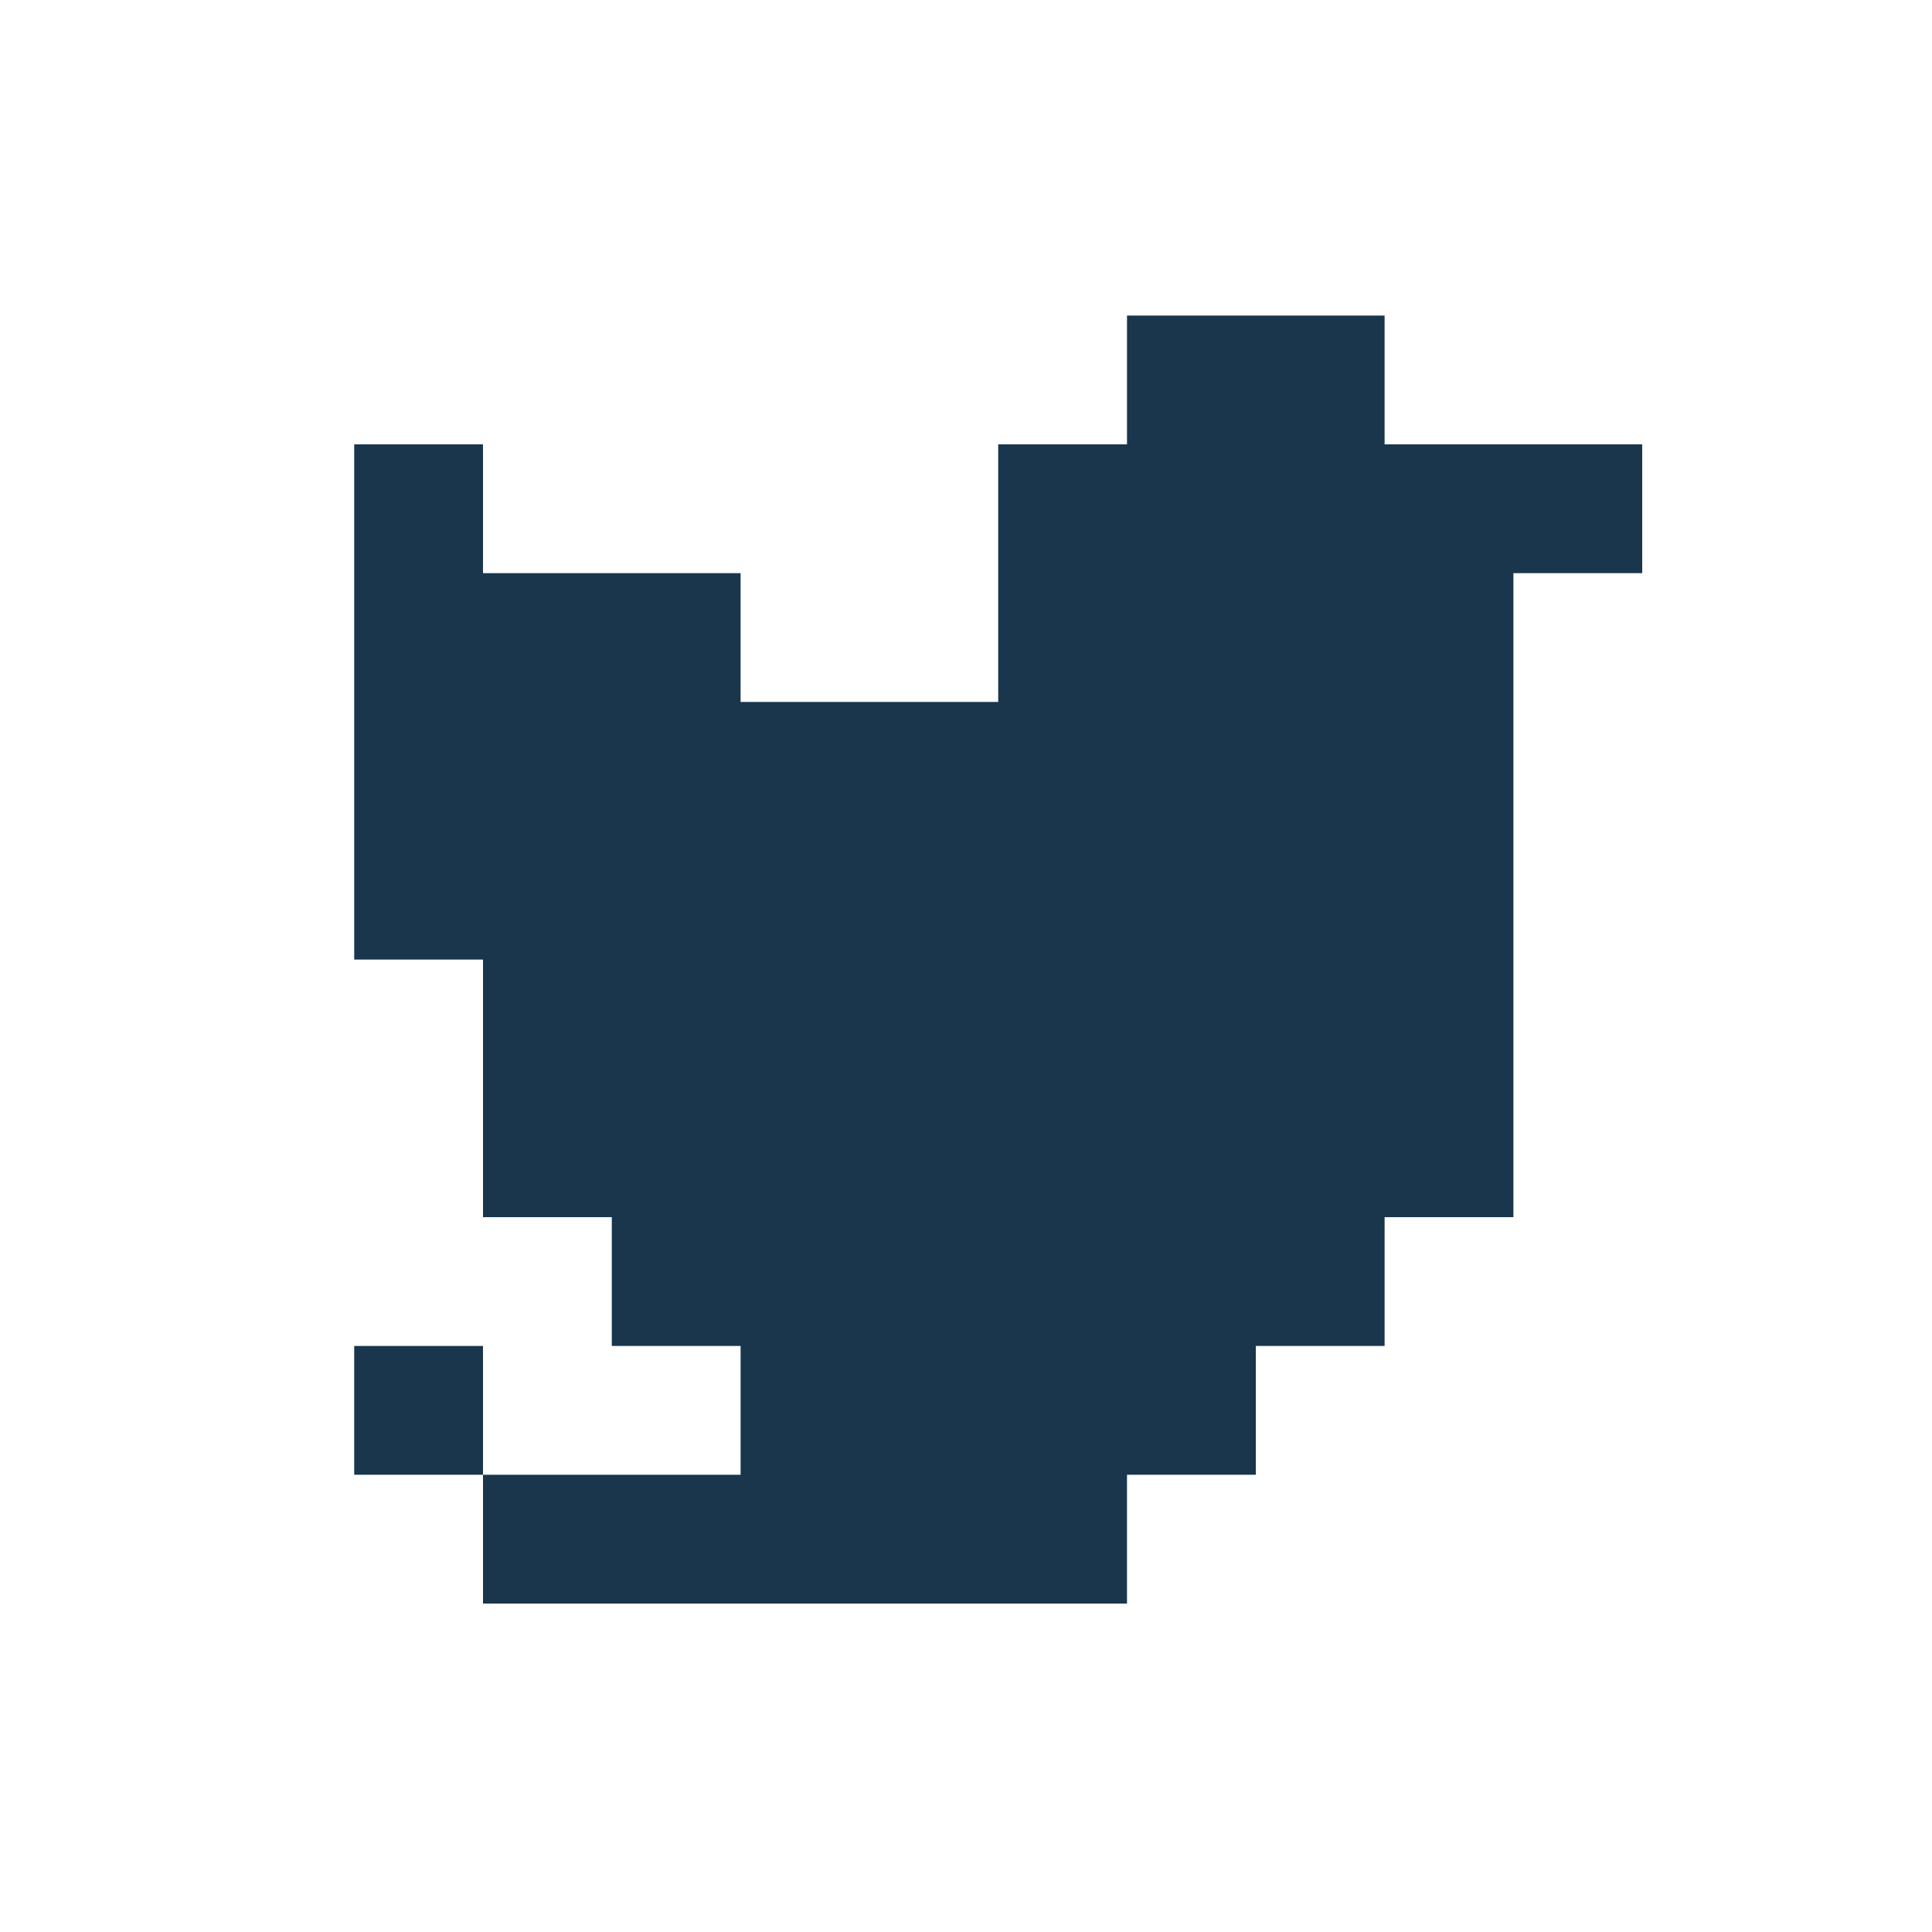 <svg id="Layer_1" xmlns="http://www.w3.org/2000/svg" viewBox="0 0 30 30"><style>.st0{fill:#19364d}</style><path class="st0" d="M23.5 6.9h-2v-2h-4v2h-2v4h-4v-2h-4v-2h-2v8h2v4h2v2h2v2h-4v2h10v-2h2v-2h2v-2h2v-10h2v-2z"/><path class="st0" d="M5.5 20.9h2v2h-2z"/></svg>